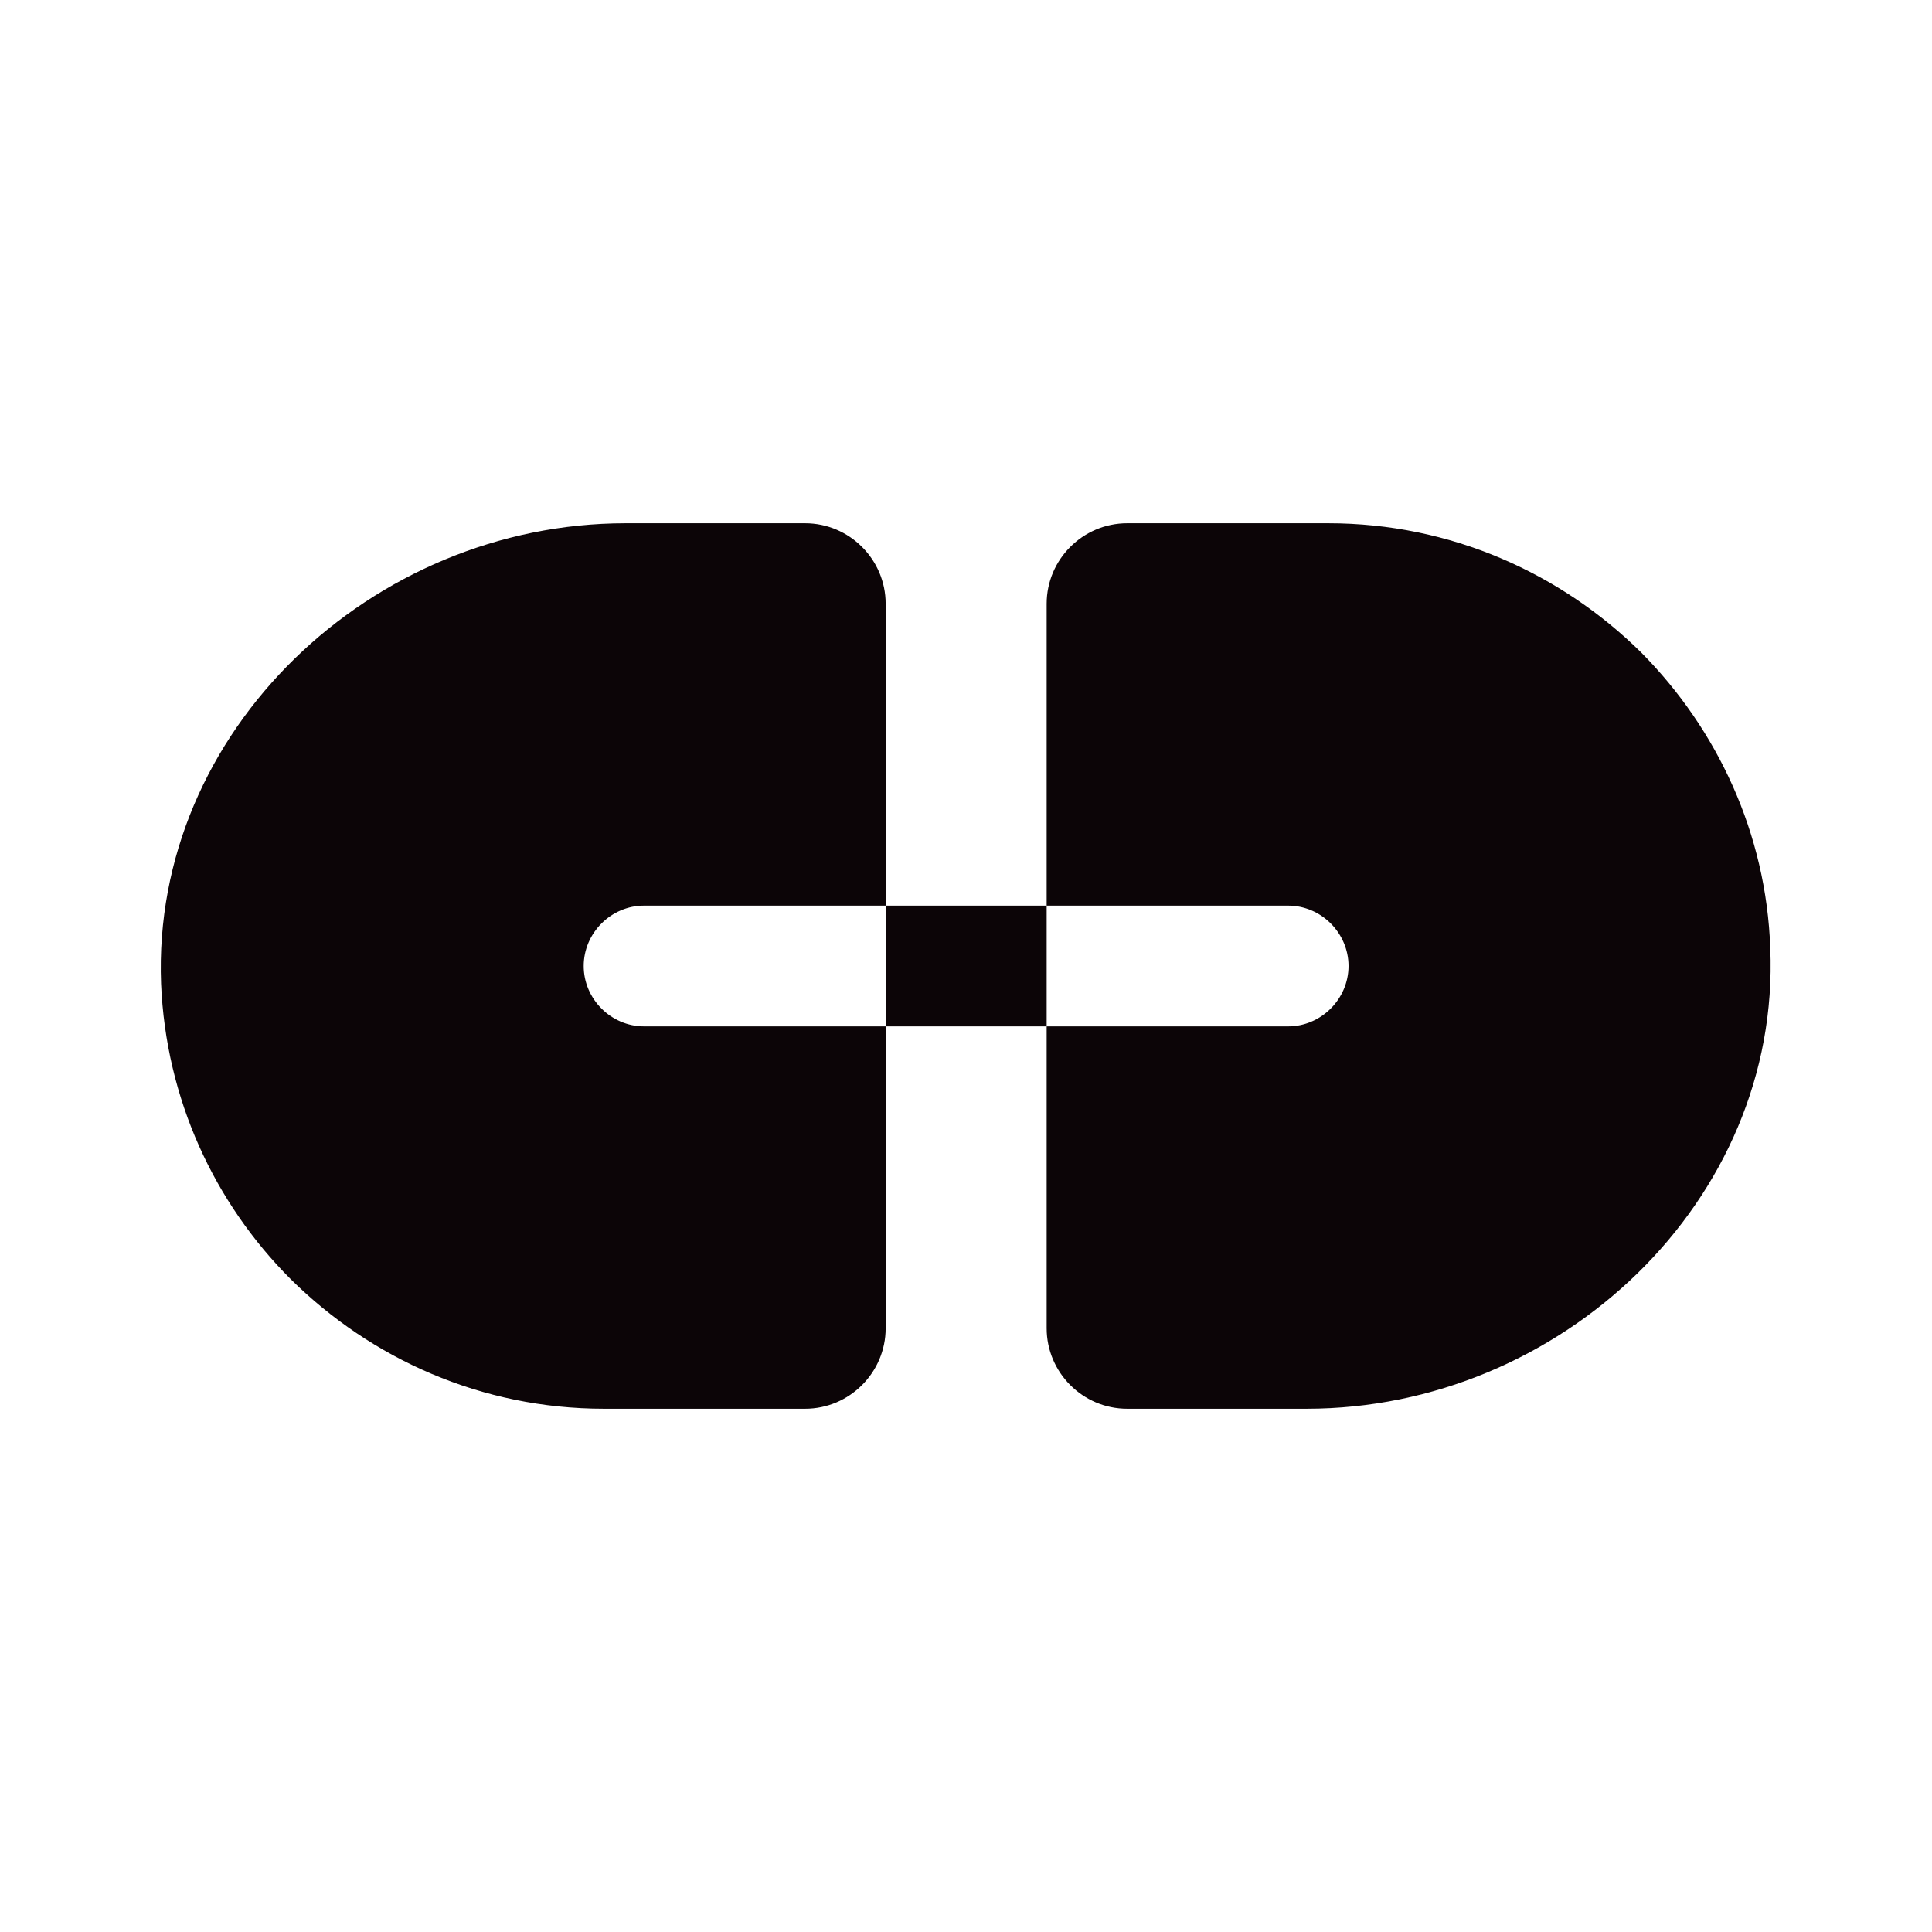 <svg width="24" height="24" viewBox="0 0 24 24" fill="none" xmlns="http://www.w3.org/2000/svg">
<path d="M7.251 12C7.251 11.59 7.591 11.25 8.001 11.25H11.002V7.5C11.002 6.95 10.552 6.5 10.002 6.5H7.771C4.621 6.5 1.881 9.08 2.001 12.22C2.061 13.65 2.661 14.94 3.611 15.89C4.611 16.88 5.981 17.5 7.501 17.5H10.002C10.552 17.5 11.002 17.05 11.002 16.5V12.75H8.001C7.591 12.75 7.251 12.41 7.251 12Z" fill="#0C0507"/>
<path d="M20.392 8.11C19.392 7.12 18.021 6.5 16.502 6.5H14.002C13.451 6.5 13.002 6.95 13.002 7.5V11.25H16.002C16.412 11.25 16.752 11.59 16.752 12C16.752 12.41 16.412 12.75 16.002 12.75H13.002V16.5C13.002 17.05 13.451 17.5 14.002 17.5H16.232C19.381 17.5 22.122 14.92 21.991 11.78C21.942 10.35 21.331 9.06 20.392 8.11Z" fill="#0C0507"/>
<path d="M13.002 11.25H11.002V12.75H13.002V11.25Z" fill="#0C0507"/>
</svg>
